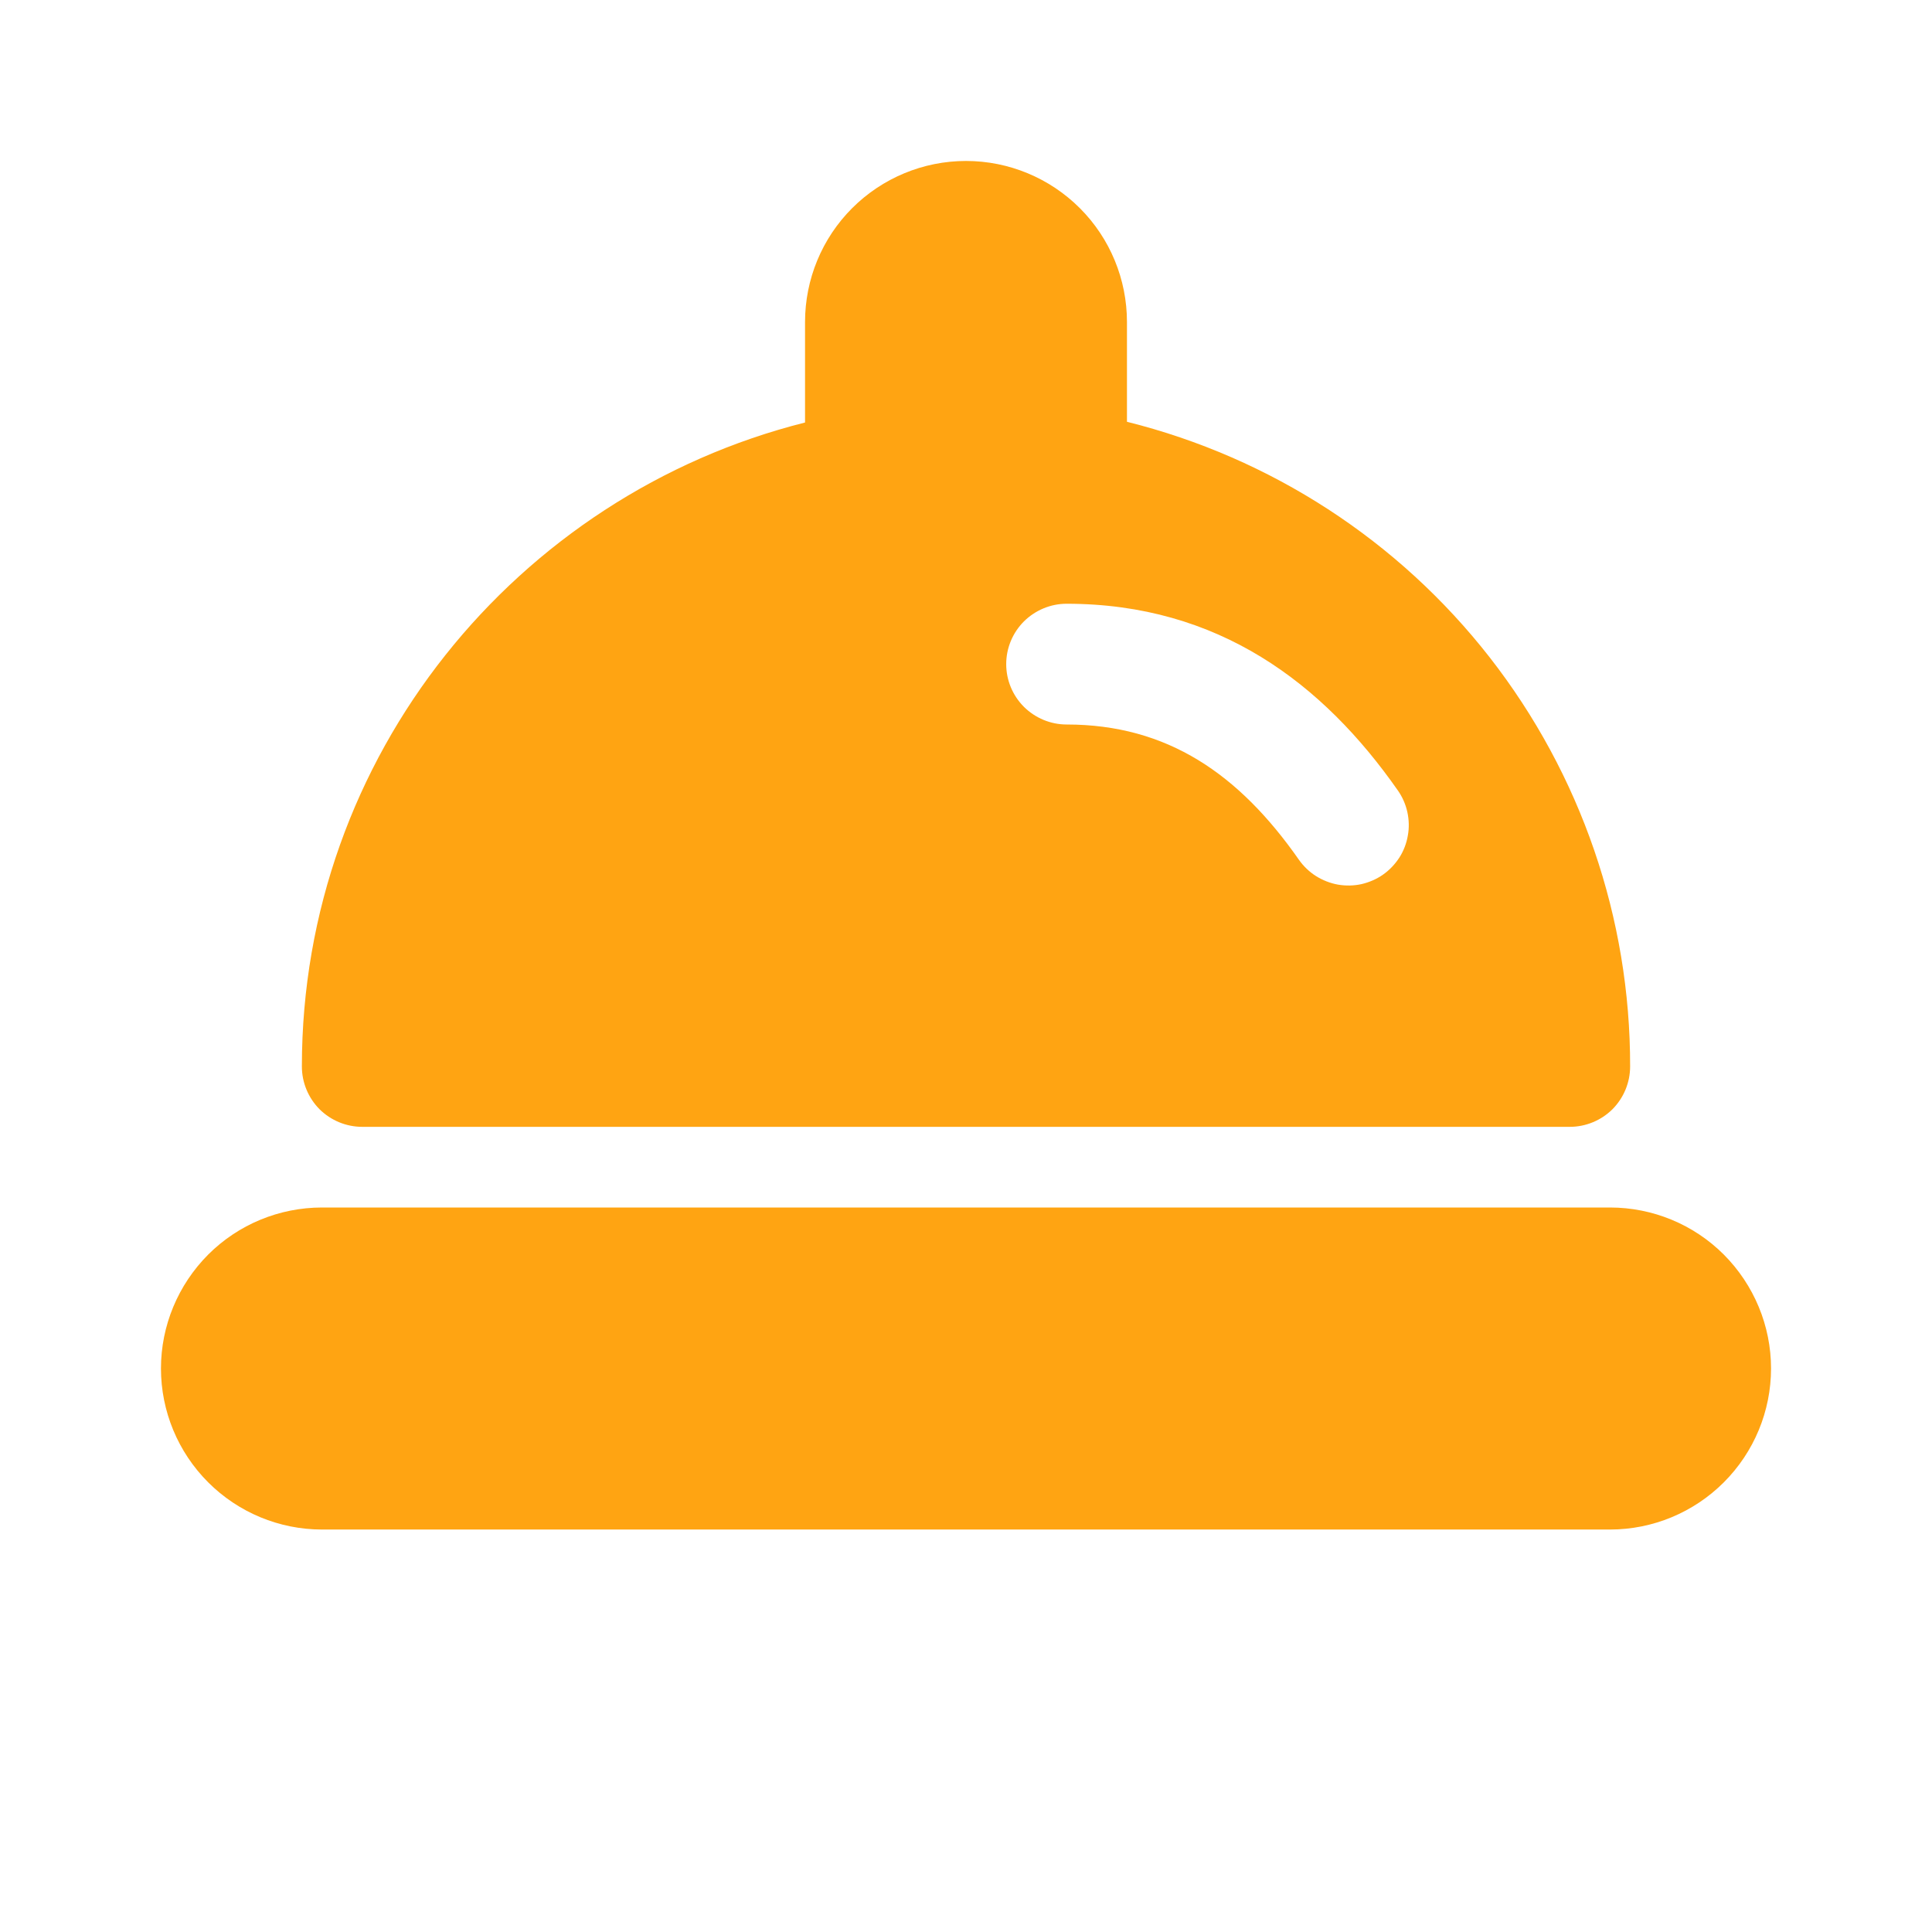<svg width="16" height="16" viewBox="0 0 16 16" fill="none" xmlns="http://www.w3.org/2000/svg">
<path d="M6.667 2.667C6.667 2.313 6.807 1.974 7.057 1.724C7.307 1.474 7.646 1.333 8 1.333C8.354 1.333 8.693 1.474 8.943 1.724C9.193 1.974 9.333 2.313 9.333 2.667V3.493C10.524 3.79 11.582 4.477 12.337 5.444C13.092 6.412 13.502 7.605 13.5 8.832C13.5 8.965 13.447 9.092 13.354 9.186C13.26 9.279 13.133 9.332 13 9.332H3C2.867 9.332 2.74 9.279 2.646 9.186C2.553 9.092 2.5 8.965 2.5 8.832C2.5 6.259 4.279 4.1 6.667 3.499V2.667ZM8.833 5C8.701 5 8.574 5.053 8.48 5.146C8.386 5.24 8.333 5.367 8.333 5.5C8.333 5.633 8.386 5.76 8.48 5.854C8.574 5.947 8.701 6 8.833 6C9.669 6 10.262 6.412 10.757 7.12C10.795 7.174 10.843 7.22 10.898 7.255C10.954 7.29 11.015 7.314 11.08 7.326C11.145 7.337 11.211 7.336 11.275 7.322C11.339 7.307 11.4 7.281 11.454 7.243C11.508 7.205 11.553 7.157 11.589 7.102C11.624 7.047 11.648 6.985 11.659 6.92C11.671 6.856 11.669 6.789 11.655 6.725C11.641 6.661 11.614 6.6 11.577 6.547C10.957 5.66 10.091 5 8.833 5ZM1.333 11.333C1.333 10.98 1.474 10.641 1.724 10.39C1.974 10.14 2.313 10 2.667 10H13.333C13.687 10 14.026 10.14 14.276 10.39C14.526 10.641 14.667 10.98 14.667 11.333C14.667 11.687 14.526 12.026 14.276 12.276C14.026 12.526 13.687 12.667 13.333 12.667H2.667C2.313 12.667 1.974 12.526 1.724 12.276C1.474 12.026 1.333 11.687 1.333 11.333Z" fill="#FFA412"/>
</svg>
